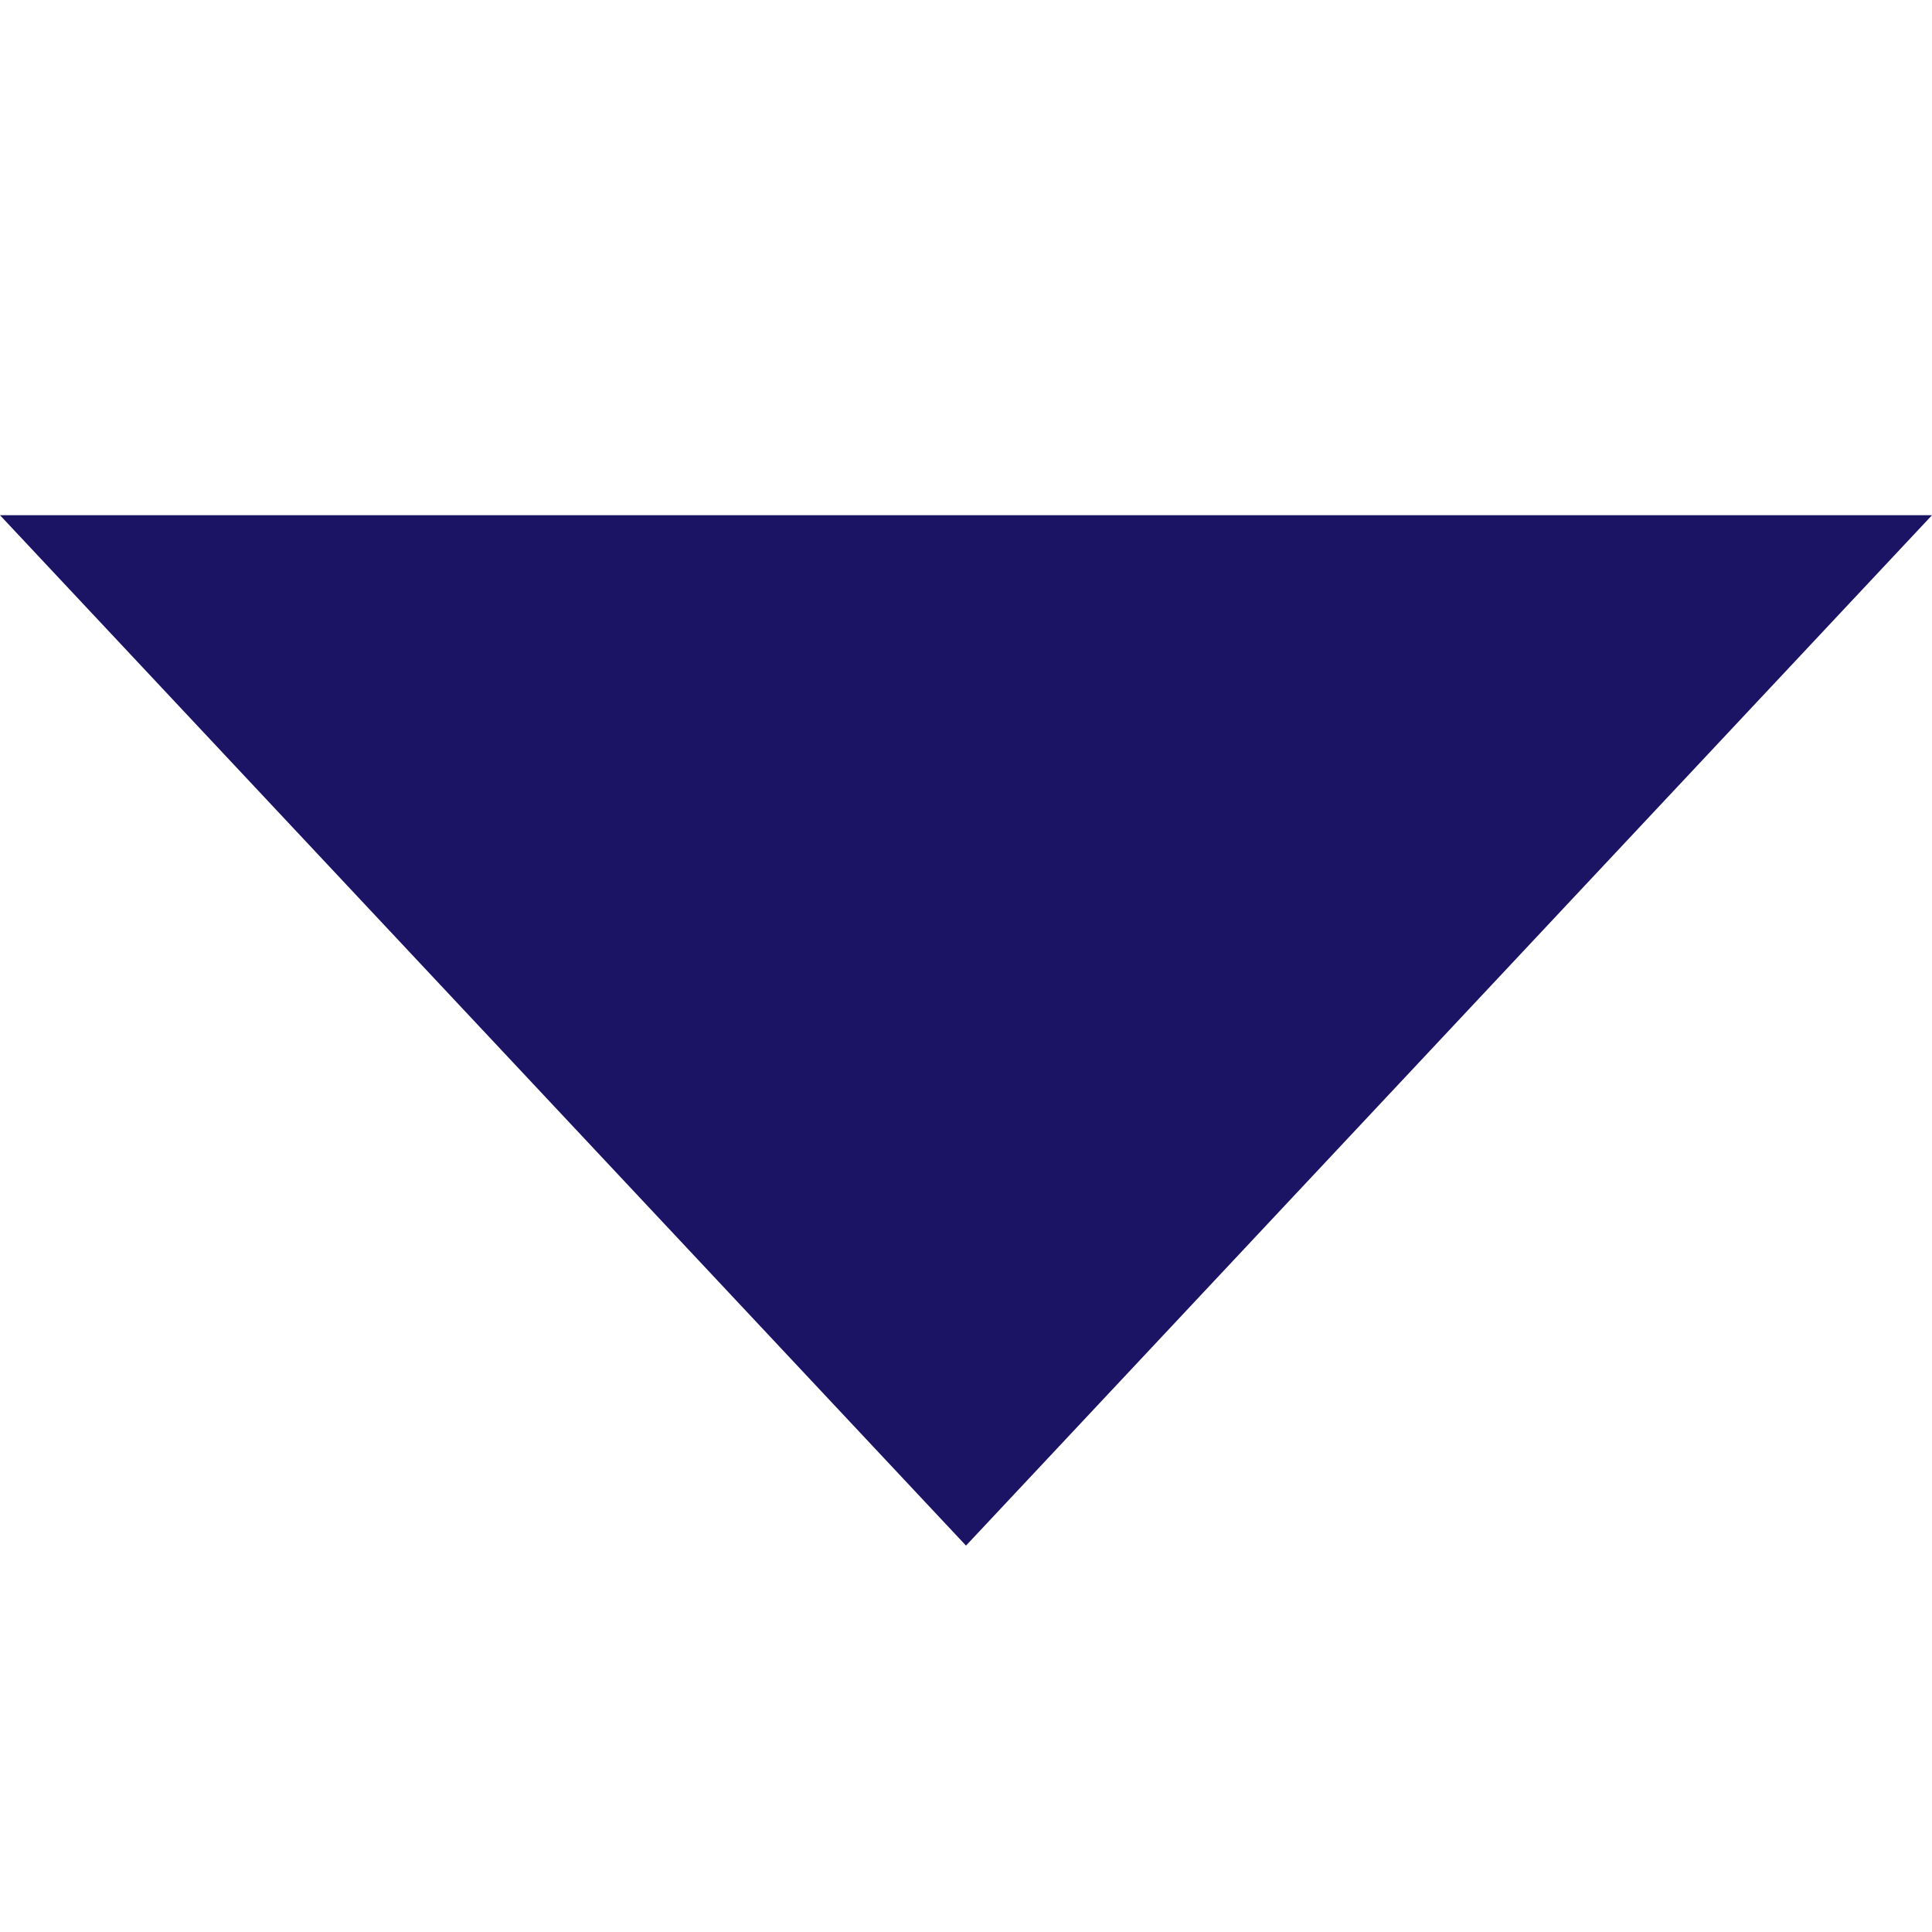 <svg width="15" height="15" viewBox="0 0 15 15" fill="none" xmlns="http://www.w3.org/2000/svg">
<g id="teenyicons:down-solid">
<path id="Vector" d="M7.5 12L0 4H15L7.5 12Z" fill="#1B1464"/>
</g>
</svg>
